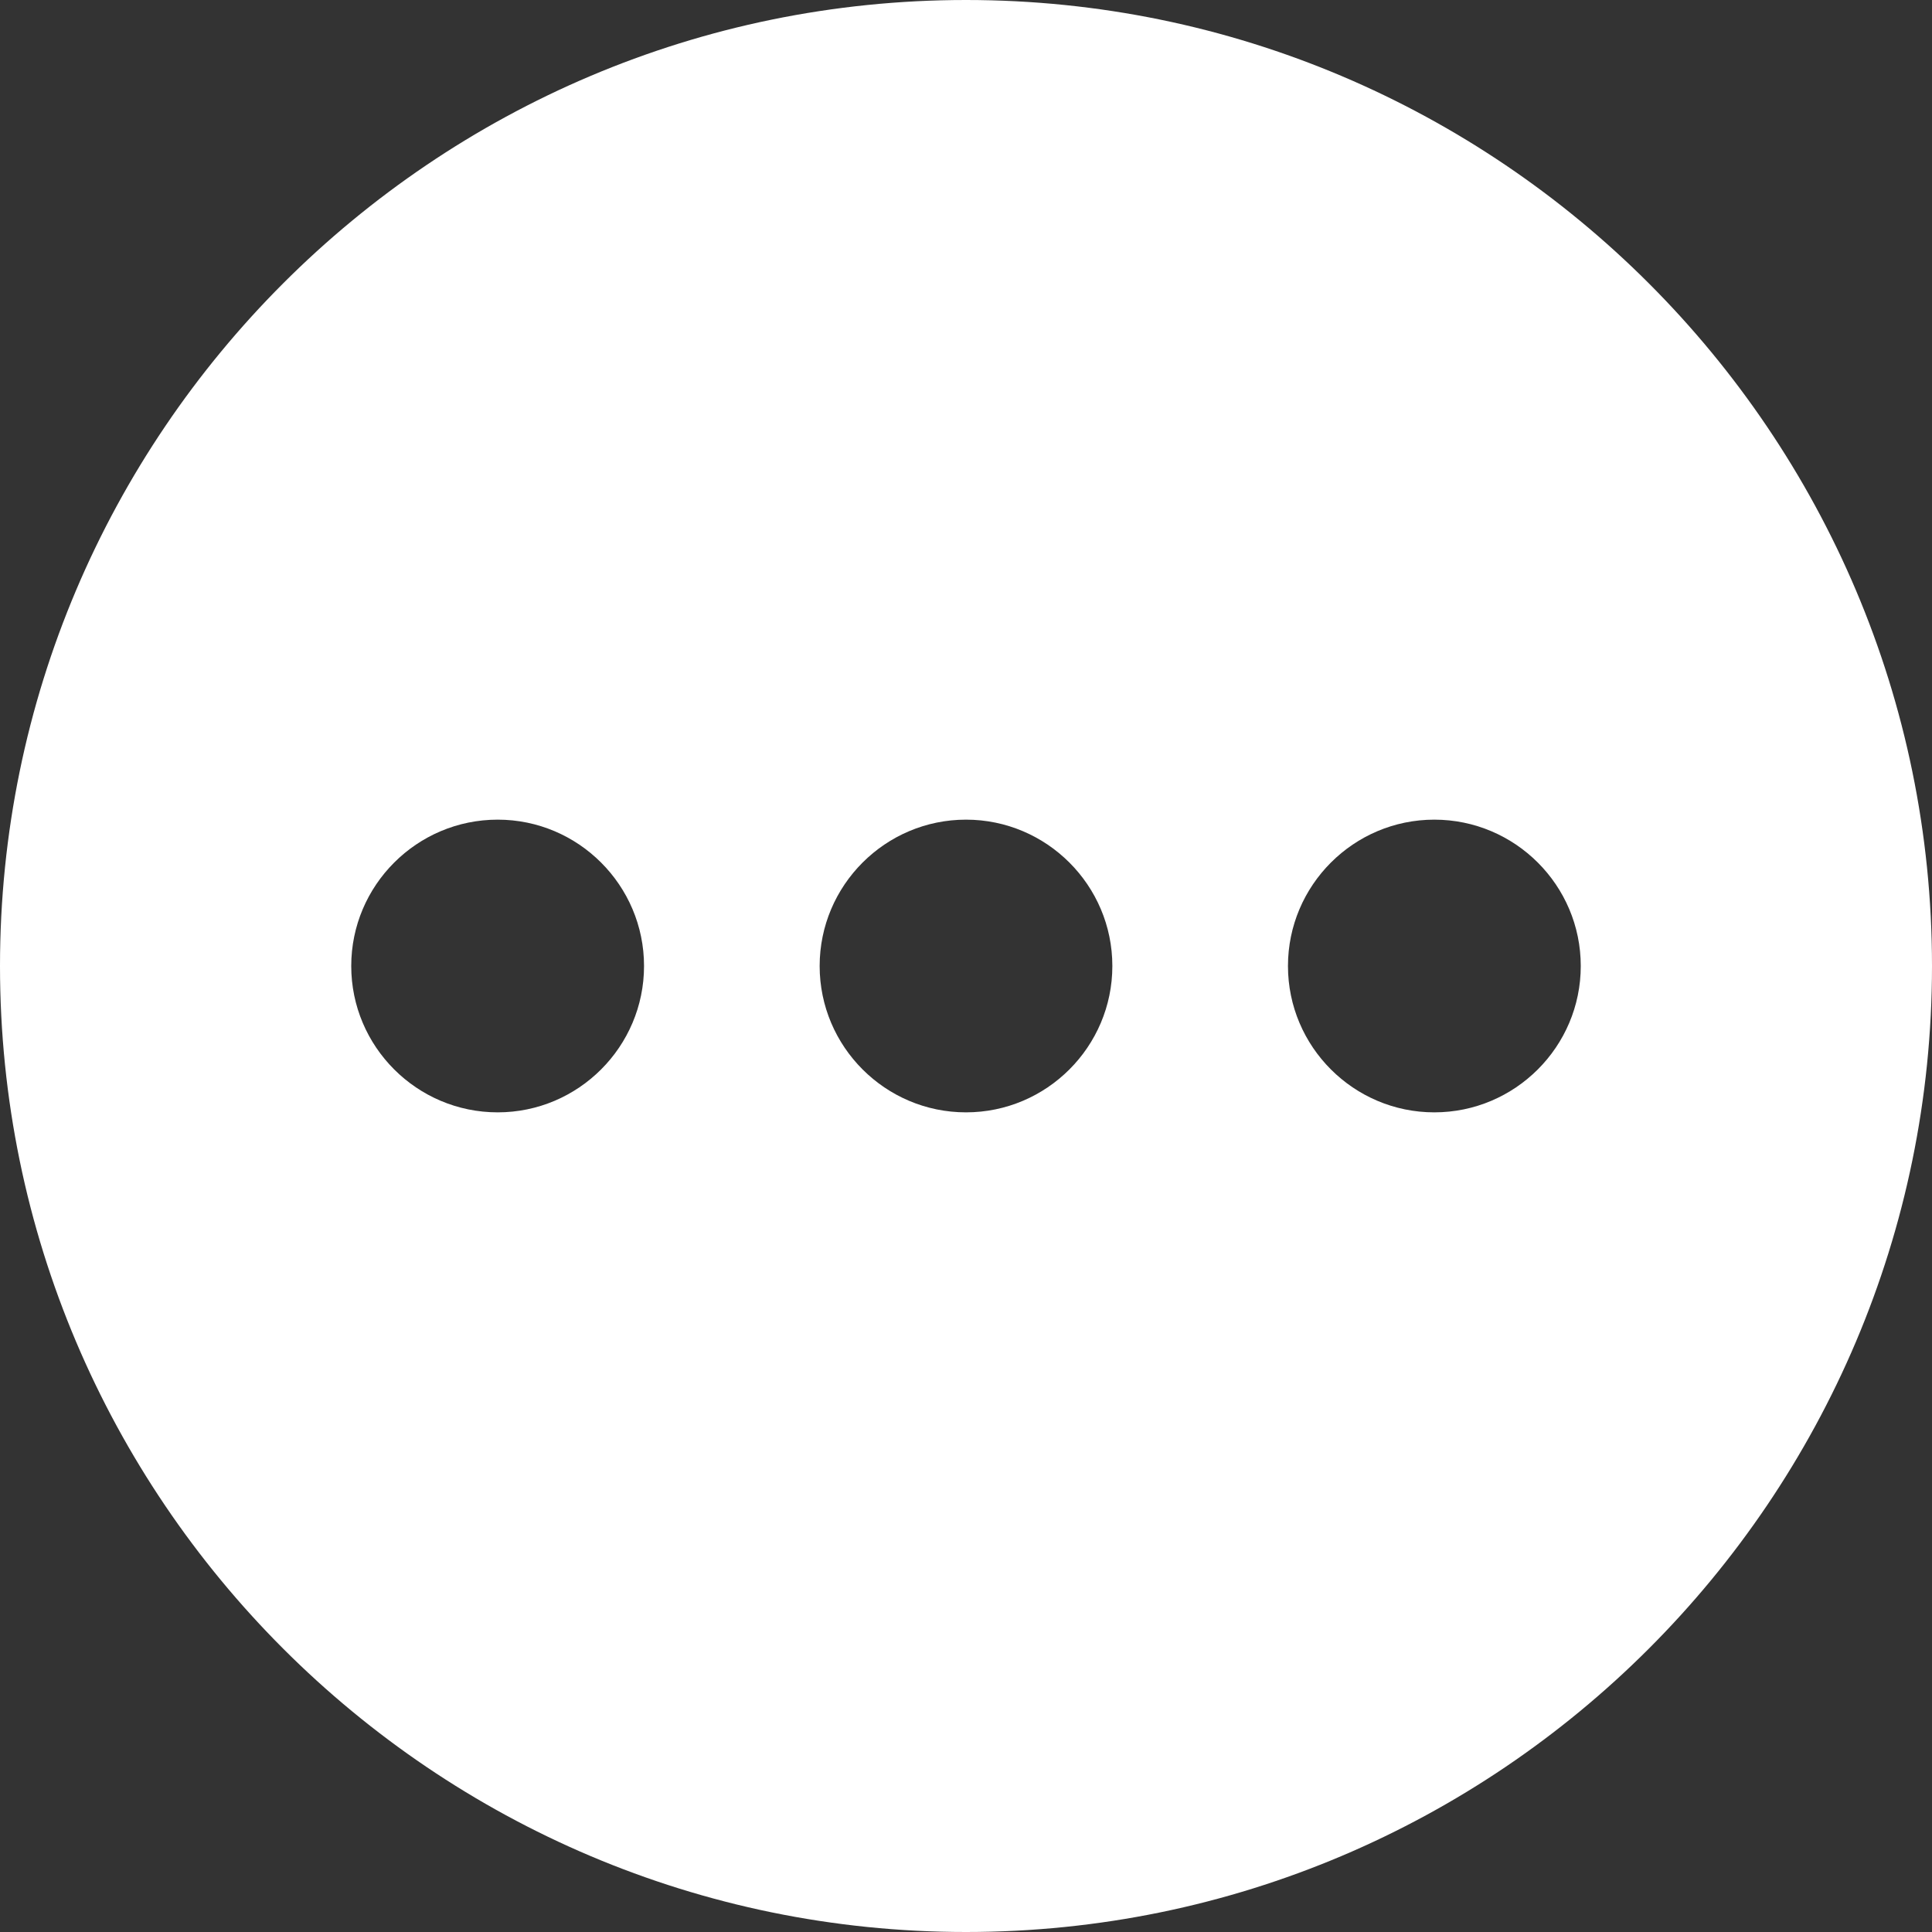 <svg width="20" height="20" viewBox="0 0 20 20" fill="none" xmlns="http://www.w3.org/2000/svg">
<rect x="0" y="0" width="20" height="20" fill="#333333" stroke="none"/>
<path d="M10 0C4.486 0 0 4.486 0 10C0 15.514 4.486 20 10 20C15.514 20 20 15.514 20 10C20 4.486 15.514 0 10 0ZM5.152 11.515C4.316 11.515 3.636 10.835 3.636 10C3.636 9.165 4.316 8.485 5.152 8.485C5.987 8.485 6.667 9.165 6.667 10C6.667 10.835 5.987 11.515 5.152 11.515ZM10 11.515C9.165 11.515 8.485 10.835 8.485 10C8.485 9.165 9.165 8.485 10 8.485C10.835 8.485 11.515 9.165 11.515 10C11.515 10.835 10.835 11.515 10 11.515ZM14.848 11.515C14.013 11.515 13.333 10.835 13.333 10C13.333 9.165 14.013 8.485 14.848 8.485C15.684 8.485 16.364 9.165 16.364 10C16.364 10.835 15.684 11.515 14.848 11.515Z" fill="white"/>
</svg>
